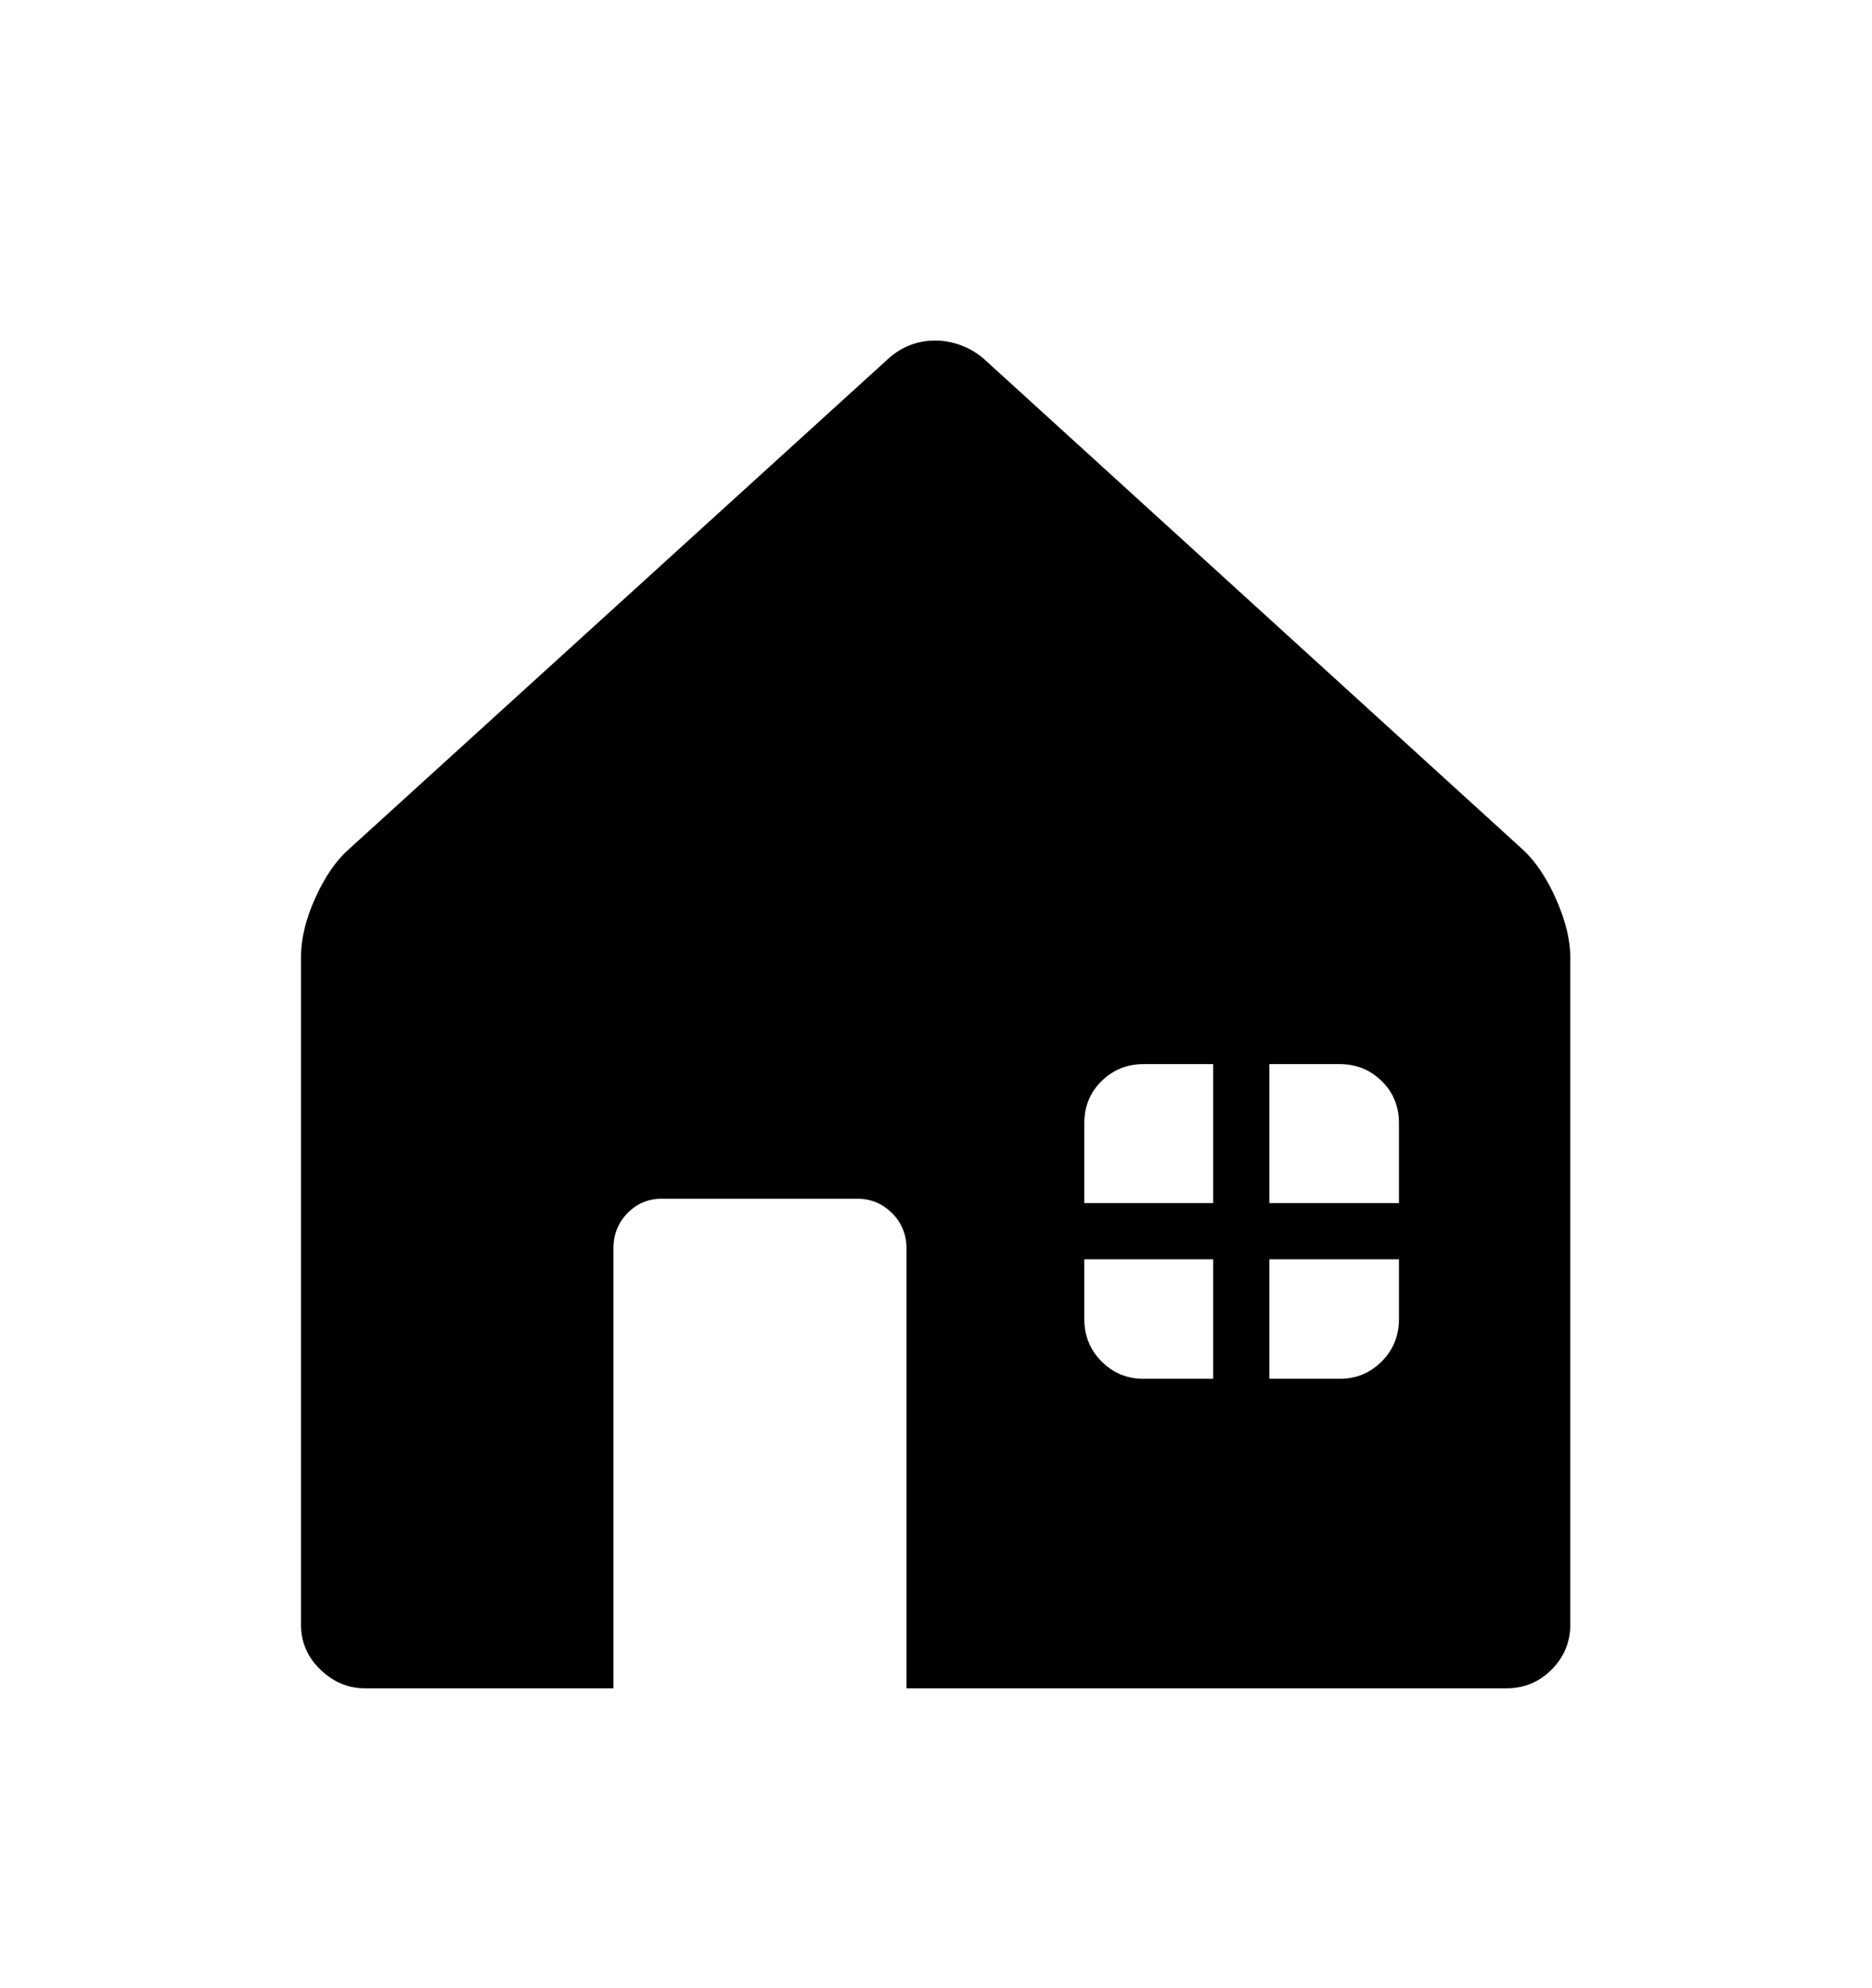 <svg viewBox="0 0 2600 2760.837" xmlns="http://www.w3.org/2000/svg"><path d="M2115 1180q27 25 46.5 69.5t19.5 80.5v926q0 37-26 63t-63 26h-833v-611q0-29-20-49t-48-20h-272q-28 0-47.5 20t-19.5 49v611h-345q-35 0-62-26t-27-63v-926q0-39 20-83t46-67l750-682q28-25 65-25 18 0 35.5 6.5t31.5 18.5z m-430 569h-179v83q0 35 24 59t58 24h97v-166z m0-271h-97q-34 0-58 23.5t-24 58.5v111h179v-193z m258 271h-180v166h98q34 0 58-24t24-59v-83z m0-189q0-35-24-58.5t-58-23.5h-98v193h180v-111z"/></svg>